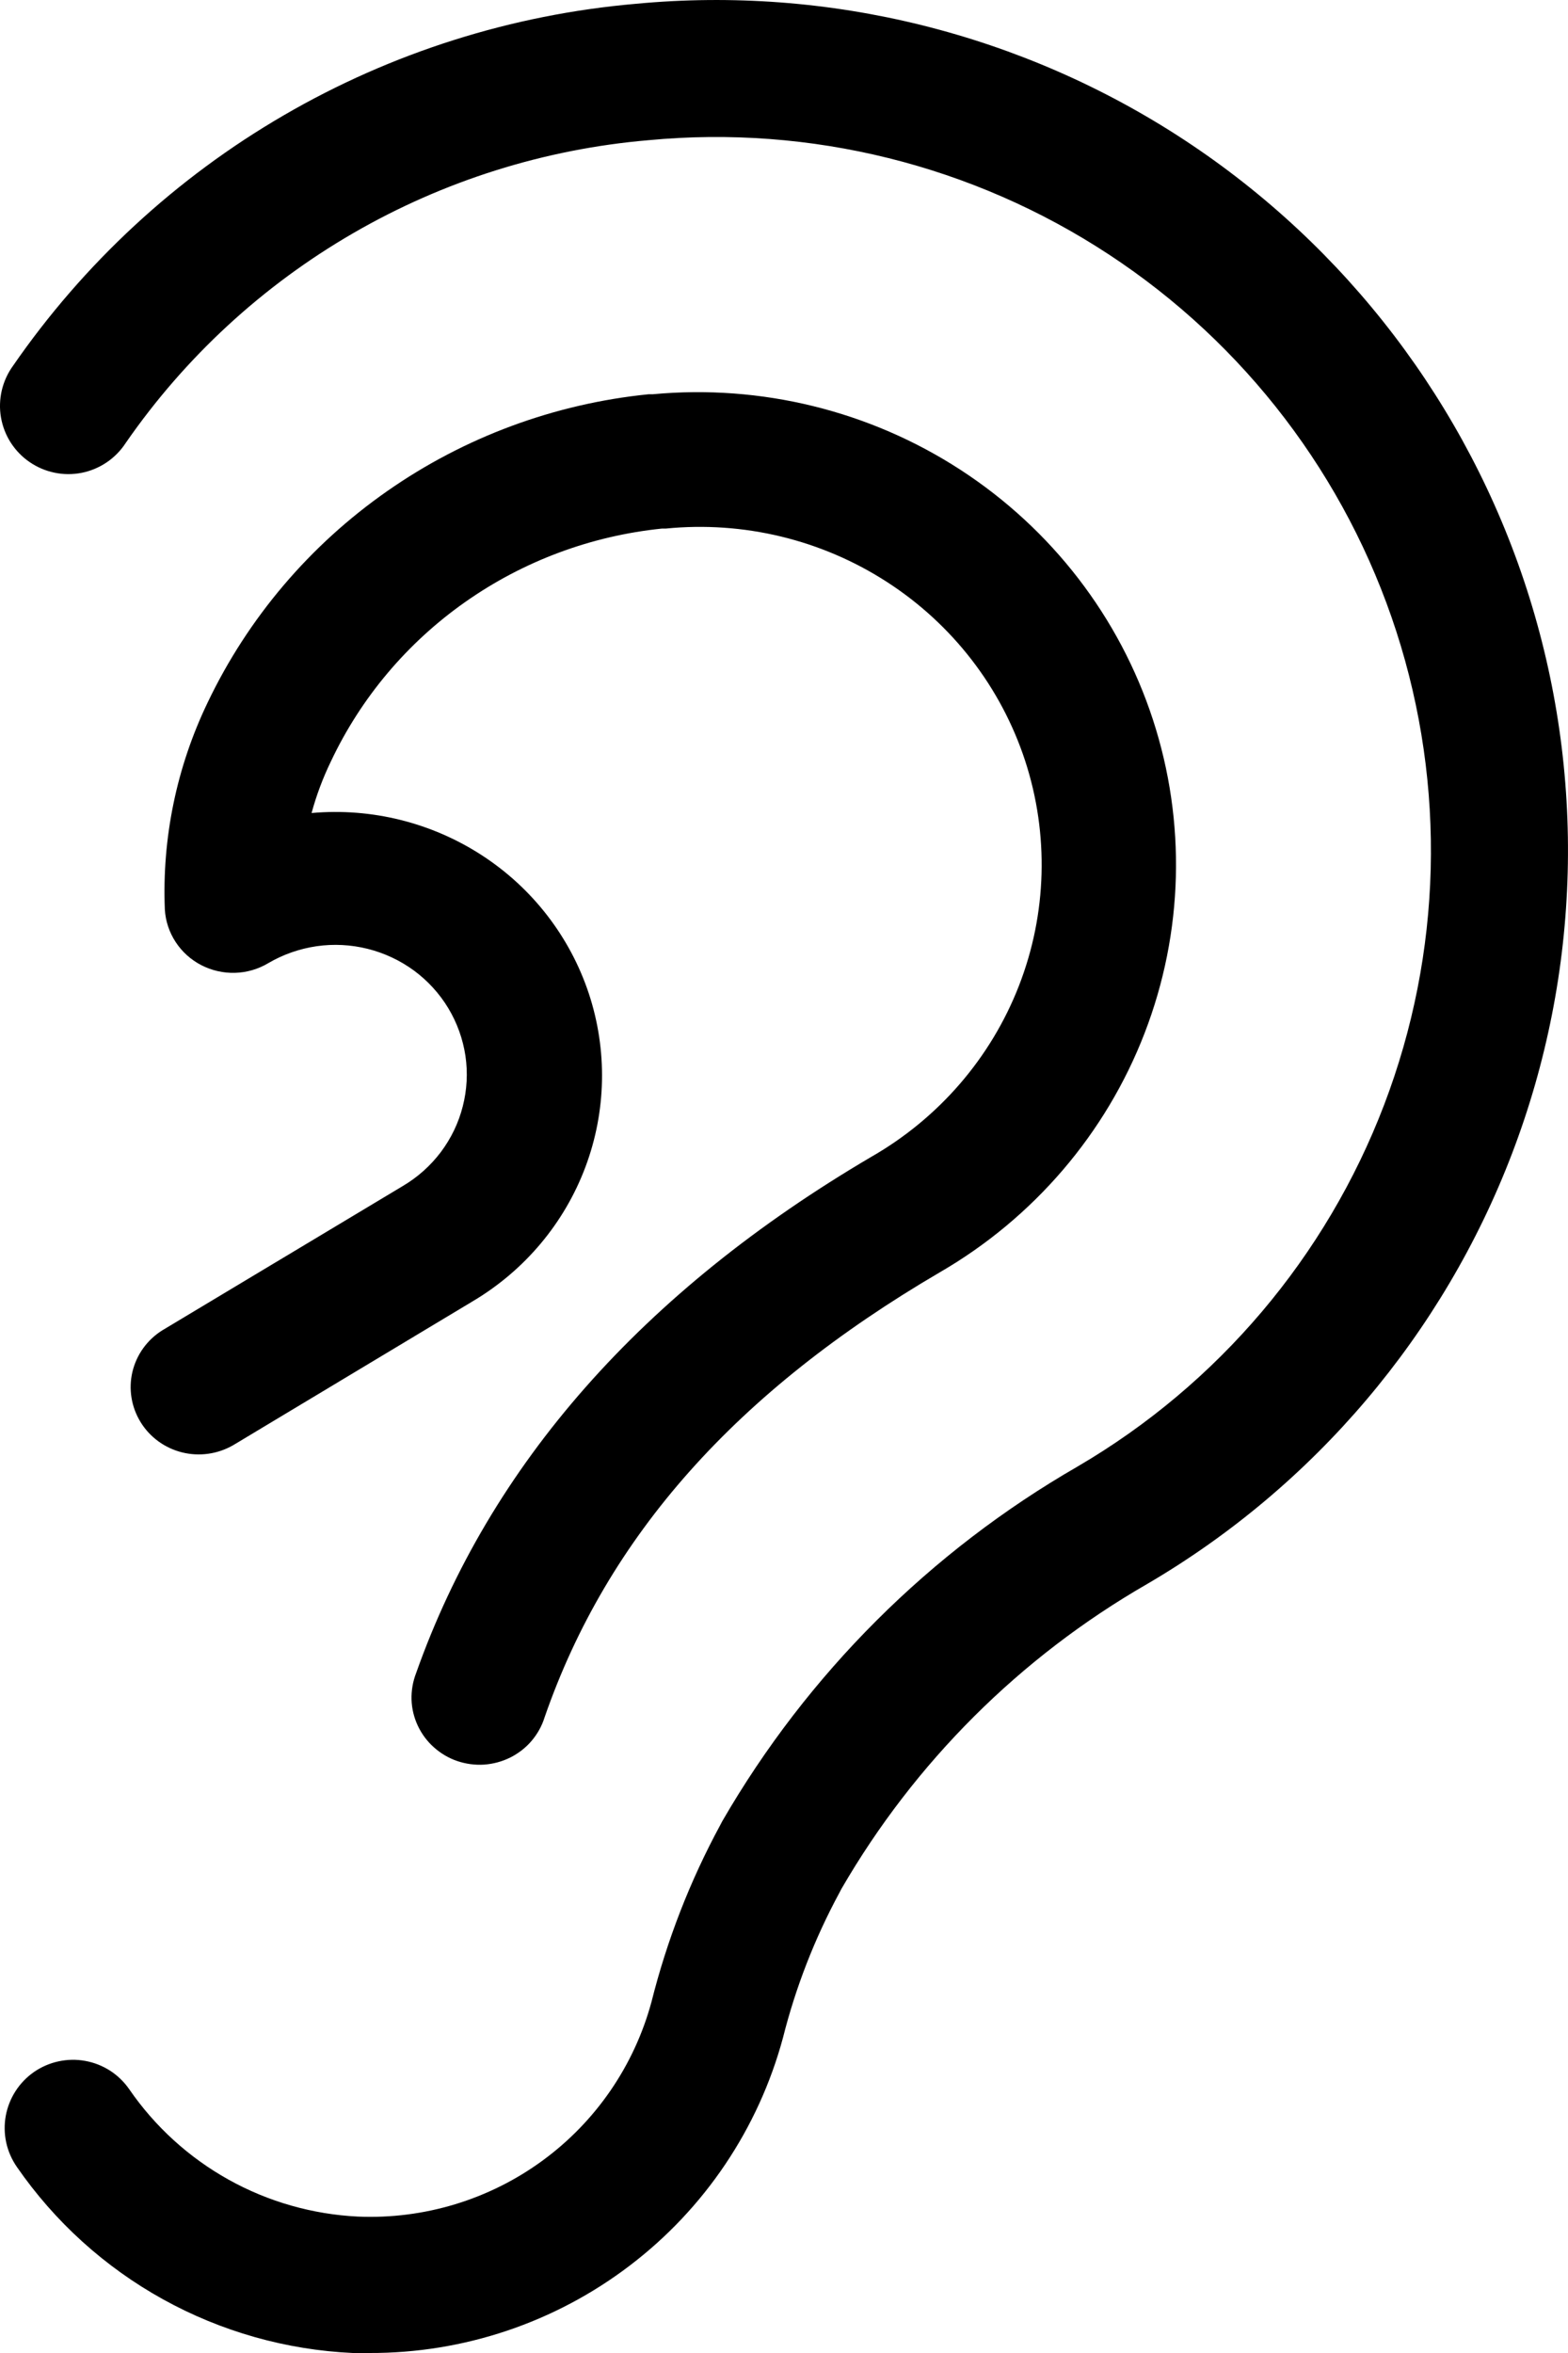 <svg width="24" height="36" viewBox="0 0 24 36" fill="none" xmlns="http://www.w3.org/2000/svg">
<path d="M9.733 0.058C7.833 0.223 5.993 0.805 4.345 1.763C2.697 2.72 1.281 4.03 0.199 5.597C0.117 5.71 0.059 5.838 0.027 5.974C-0.004 6.109 -0.009 6.25 0.015 6.387C0.039 6.525 0.09 6.656 0.165 6.773C0.241 6.89 0.339 6.992 0.454 7.07C0.569 7.149 0.699 7.204 0.835 7.232C0.972 7.261 1.113 7.261 1.25 7.234C1.387 7.207 1.517 7.152 1.633 7.074C1.748 6.996 1.847 6.896 1.923 6.779C2.832 5.465 4.021 4.369 5.405 3.568C6.788 2.767 8.332 2.281 9.926 2.145C12.406 1.91 14.892 2.527 16.973 3.894C19.055 5.26 20.606 7.295 21.372 9.66C22.138 12.026 22.072 14.582 21.185 16.905C20.298 19.228 18.643 21.18 16.494 22.437C14.235 23.738 12.359 25.61 11.055 27.864L11.022 27.927C10.56 28.78 10.208 29.687 9.972 30.627C9.708 31.603 9.12 32.46 8.303 33.057C7.487 33.654 6.49 33.956 5.479 33.913C4.784 33.879 4.106 33.686 3.499 33.348C2.892 33.01 2.371 32.536 1.977 31.963C1.899 31.851 1.799 31.754 1.684 31.68C1.568 31.606 1.439 31.555 1.304 31.531C1.169 31.506 1.03 31.509 0.896 31.538C0.762 31.567 0.634 31.622 0.521 31.7C0.409 31.778 0.312 31.878 0.238 31.993C0.164 32.108 0.113 32.237 0.088 32.372C0.064 32.507 0.066 32.645 0.095 32.779C0.124 32.913 0.18 33.04 0.258 33.153C0.837 33.991 1.602 34.684 2.494 35.178C3.386 35.672 4.38 35.953 5.399 36H5.654C7.094 36.005 8.496 35.534 9.64 34.662C10.785 33.791 11.609 32.566 11.984 31.178C12.178 30.407 12.468 29.662 12.846 28.962L12.879 28.899C14.001 26.962 15.614 25.354 17.556 24.236C20.117 22.738 22.088 20.413 23.145 17.645C24.202 14.877 24.281 11.833 23.369 9.014C22.457 6.195 20.609 3.772 18.13 2.143C15.65 0.515 12.688 -0.221 9.733 0.058Z" fill="black"/>
<path d="M6.165 18.146L2.485 20.353C2.254 20.497 2.09 20.725 2.027 20.988C1.965 21.251 2.01 21.527 2.152 21.758C2.294 21.989 2.522 22.155 2.787 22.221C3.052 22.287 3.333 22.247 3.569 22.111L7.244 19.904C8.034 19.433 8.639 18.711 8.96 17.856C9.281 17.002 9.299 16.065 9.012 15.199C8.724 14.332 8.149 13.588 7.378 13.087C6.607 12.586 5.688 12.357 4.769 12.439C4.843 12.167 4.942 11.903 5.065 11.649C5.526 10.673 6.235 9.832 7.124 9.208C8.012 8.584 9.048 8.198 10.132 8.087H10.191C11.38 7.969 12.575 8.257 13.576 8.904C14.577 9.55 15.323 10.516 15.691 11.64C16.058 12.765 16.025 13.98 15.596 15.082C15.167 16.185 14.368 17.109 13.333 17.701C9.832 19.76 7.499 22.407 6.369 25.598C6.319 25.727 6.295 25.865 6.299 26.003C6.303 26.141 6.336 26.277 6.395 26.403C6.454 26.528 6.537 26.641 6.641 26.733C6.745 26.826 6.866 26.898 6.998 26.943C7.131 26.988 7.271 27.007 7.41 26.998C7.55 26.988 7.686 26.951 7.811 26.889C7.936 26.826 8.047 26.74 8.137 26.634C8.227 26.528 8.295 26.406 8.336 26.273C9.299 23.498 11.274 21.287 14.383 19.467C15.82 18.635 16.927 17.343 17.52 15.805C18.114 14.266 18.158 12.574 17.646 11.008C17.134 9.441 16.096 8.095 14.704 7.19C13.312 6.285 11.649 5.877 9.991 6.032H9.928C8.487 6.177 7.107 6.688 5.925 7.515C4.742 8.341 3.795 9.456 3.177 10.751C2.703 11.737 2.479 12.822 2.523 13.913C2.533 14.091 2.59 14.262 2.688 14.412C2.785 14.561 2.92 14.683 3.08 14.766C3.239 14.848 3.417 14.889 3.597 14.884C3.777 14.879 3.952 14.828 4.106 14.736C4.333 14.603 4.584 14.515 4.845 14.477C5.106 14.439 5.372 14.453 5.628 14.517C5.884 14.581 6.124 14.694 6.336 14.849C6.547 15.005 6.726 15.2 6.861 15.424C6.996 15.648 7.085 15.896 7.124 16.154C7.162 16.412 7.148 16.675 7.083 16.927C7.019 17.18 6.904 17.418 6.747 17.627C6.589 17.836 6.392 18.012 6.165 18.146Z" fill="black"/>
</svg>
